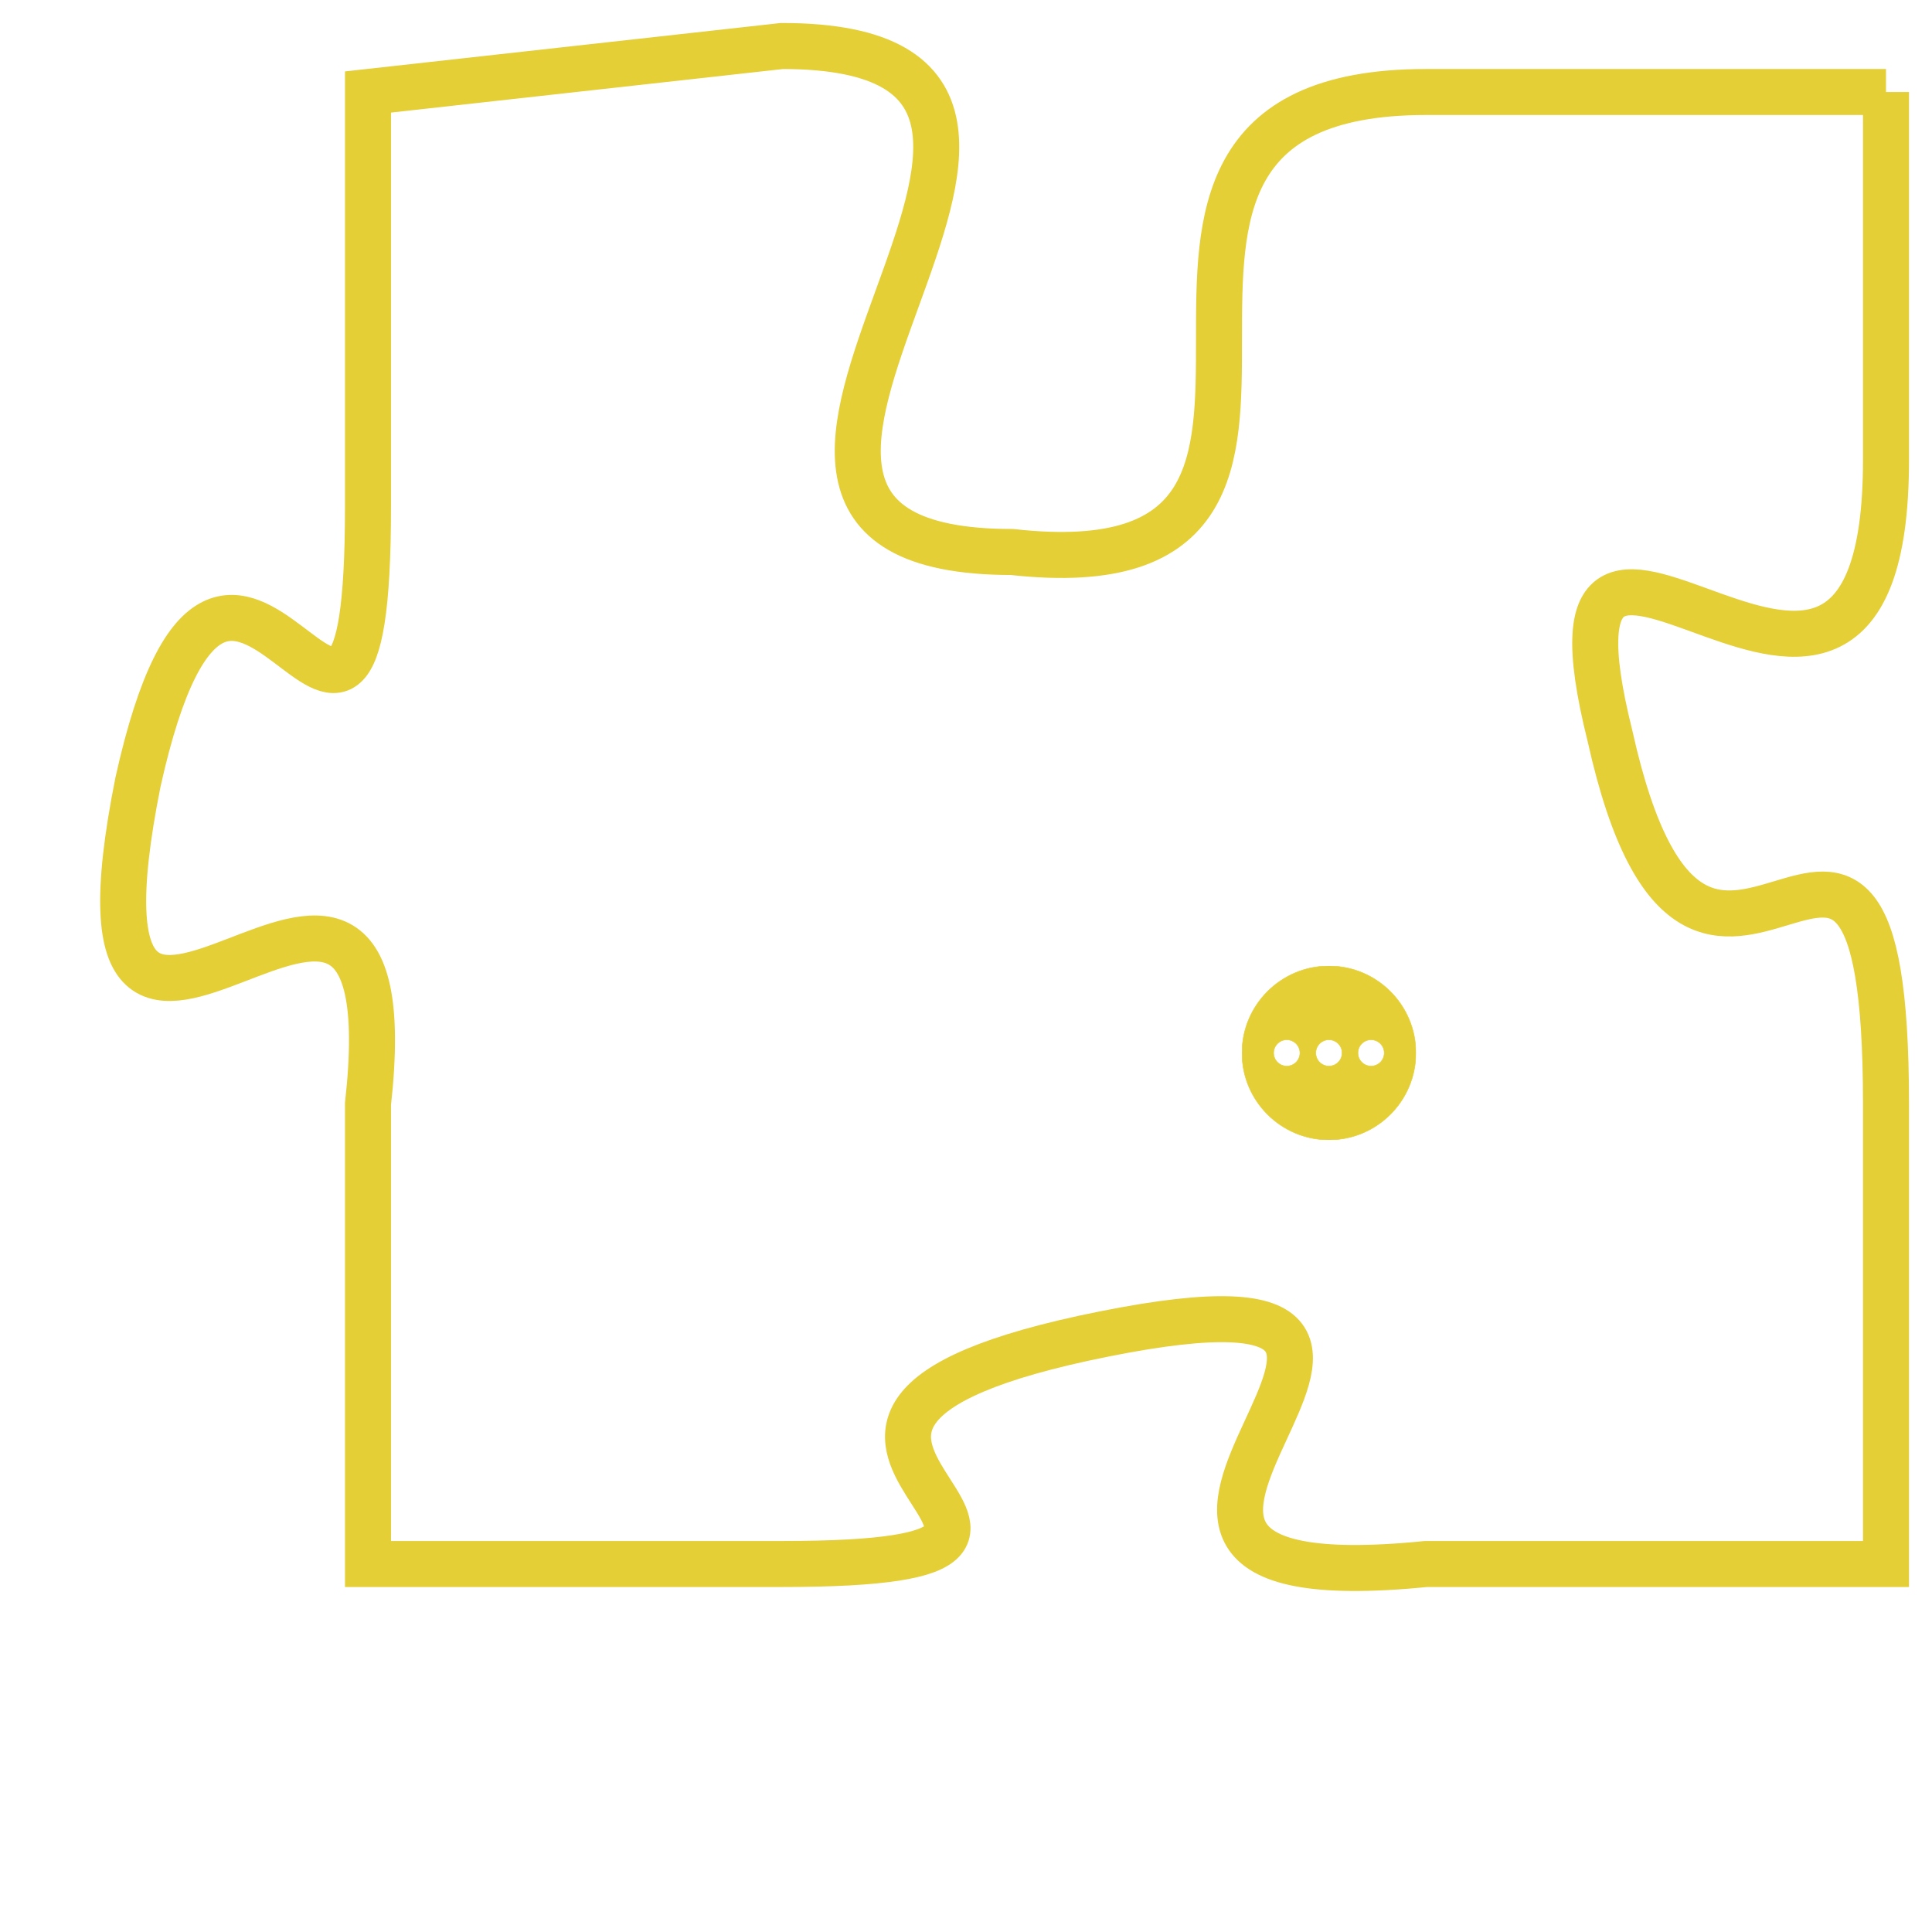 <svg version="1.1" xmlns="http://www.w3.org/2000/svg" xmlns:xlink="http://www.w3.org/1999/xlink" fill="transparent" x="0" y="0" width="350" height="350" preserveAspectRatio="xMinYMin slice"><style type="text/css">.links{fill:transparent;stroke: #E4CF37;}.links:hover{fill:#63D272; opacity:0.4;}</style><defs><g id="allt"><path id="t1347" d="M1584,320 L1574,320 C1565,320 1574,331 1565,330 C1556,330 1569,319 1560,319 L1551,320 1551,320 L1551,329 C1551,338 1548,326 1546,335 C1544,345 1552,333 1551,342 L1551,352 1551,352 L1560,352 C1569,352 1557,349 1567,347 C1577,345 1564,353 1574,352 L1584,352 1584,352 L1584,342 C1584,332 1580,343 1578,334 C1576,326 1584,337 1584,328 L1584,320"/></g><clipPath id="c" clipRule="evenodd" fill="transparent"><use href="#t1347"/></clipPath></defs><svg viewBox="1543 318 42 36" preserveAspectRatio="xMinYMin meet"><svg width="4380" height="2430"><g><image crossorigin="anonymous" x="0" y="0" href="https://nftpuzzle.license-token.com/assets/completepuzzle.svg" width="100%" height="100%" /><g class="links"><use href="#t1347"/></g></g></svg><svg x="1570" y="339" height="9%" width="9%" viewBox="0 0 330 330"><g><a xlink:href="https://nftpuzzle.license-token.com/" class="links"><title>See the most innovative NFT based token software licensing project</title><path fill="#E4CF37" id="more" d="M165,0C74.019,0,0,74.019,0,165s74.019,165,165,165s165-74.019,165-165S255.981,0,165,0z M85,190 c-13.785,0-25-11.215-25-25s11.215-25,25-25s25,11.215,25,25S98.785,190,85,190z M165,190c-13.785,0-25-11.215-25-25 s11.215-25,25-25s25,11.215,25,25S178.785,190,165,190z M245,190c-13.785,0-25-11.215-25-25s11.215-25,25-25 c13.785,0,25,11.215,25,25S258.785,190,245,190z"></path></a></g></svg></svg></svg>